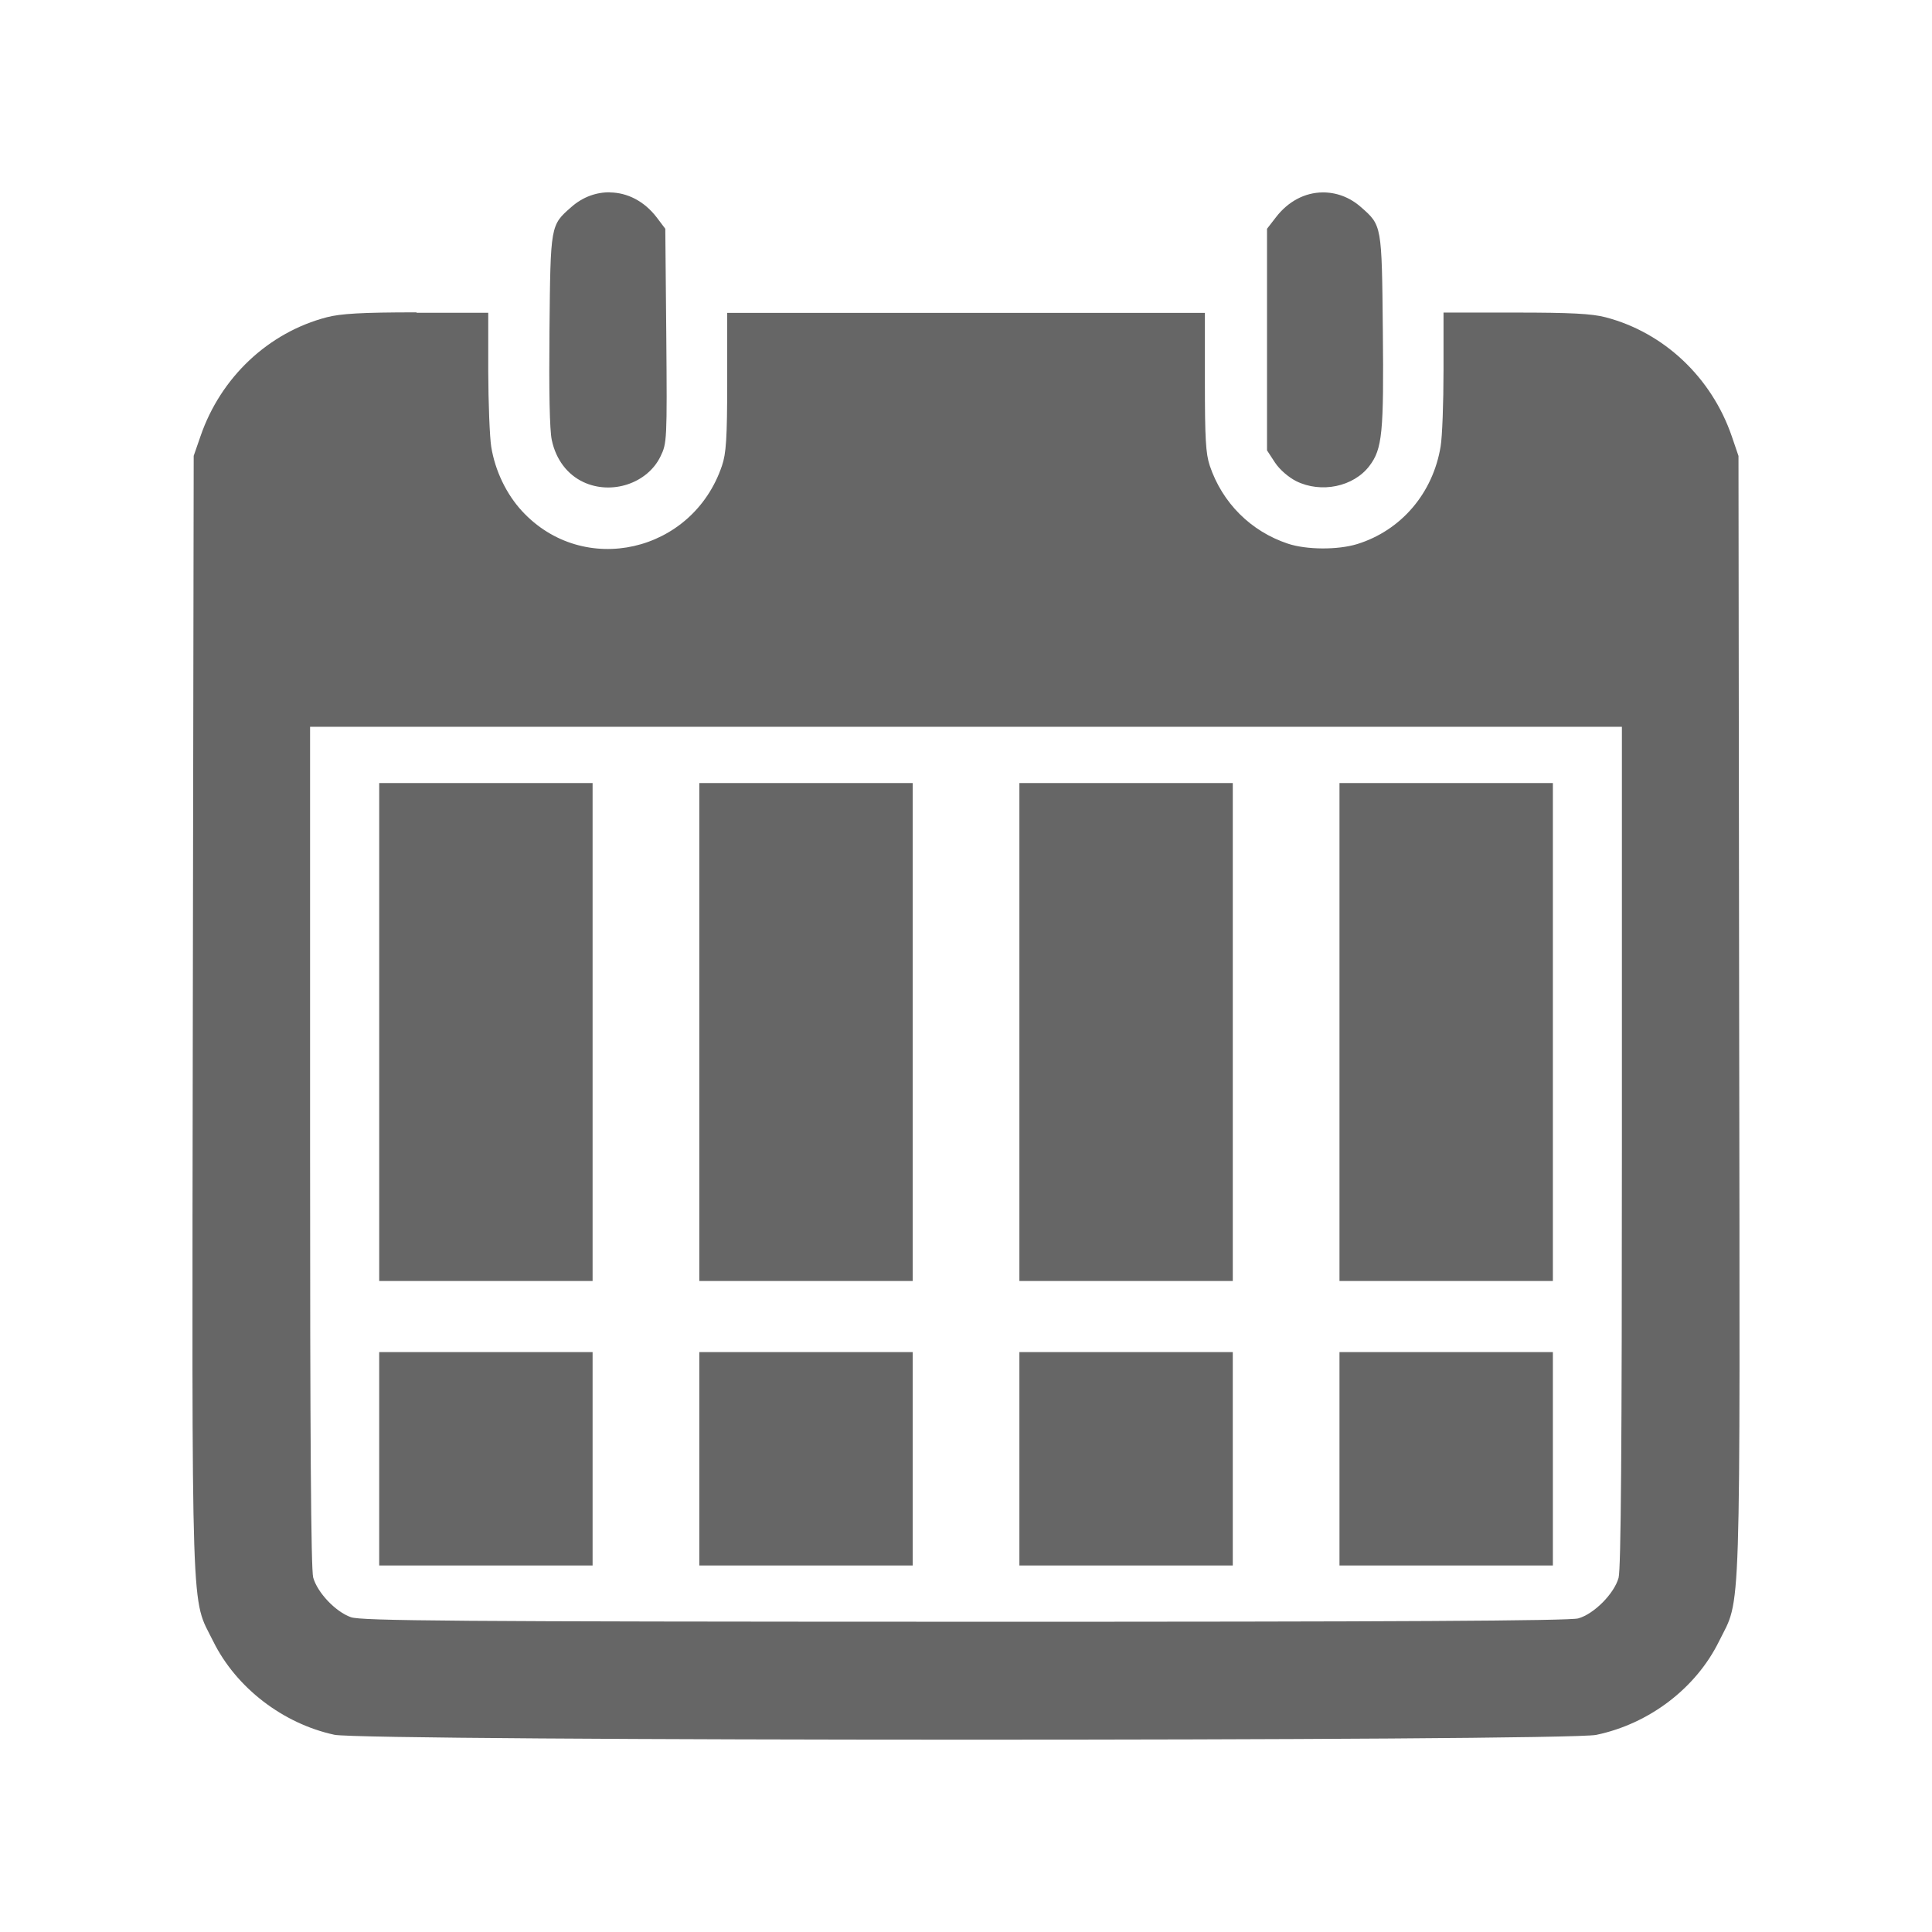 <?xml version="1.0" encoding="UTF-8" standalone="no"?>
<svg
   xmlns:dc="http://purl.org/dc/elements/1.1/"
   xmlns:cc="http://creativecommons.org/ns#"
   xmlns:rdf="http://www.w3.org/1999/02/22-rdf-syntax-ns#"
   xmlns:svg="http://www.w3.org/2000/svg"
   xmlns="http://www.w3.org/2000/svg"
   xmlns:sodipodi="http://sodipodi.sourceforge.net/DTD/sodipodi-0.dtd"
   xmlns:inkscape="http://www.inkscape.org/namespaces/inkscape"
   sodipodi:docname="view-calendar-workweek.svg"
   height="100%"
   width="100%"
   inkscape:version="0.48.5 r10040"
   version="1.1"
   id="svg2"
   viewBox="0 0 512 512">
  <sodipodi:namedview
     pagecolor="#ffffff"
     bordercolor="#666666"
     borderopacity="1"
     objecttolerance="10"
     gridtolerance="10"
     guidetolerance="10"
     inkscape:pageopacity="0"
     inkscape:pageshadow="2"
     inkscape:window-width="1306"
     inkscape:window-height="715"
     id="namedview6"
     showgrid="false"
     showguides="true"
     inkscape:guide-bbox="true"
     inkscape:zoom="0.65186405"
     inkscape:cx="122.27664"
     inkscape:cy="235.81064"
     inkscape:window-x="56"
     inkscape:window-y="28"
     inkscape:window-maximized="1"
     inkscape:current-layer="svg2">
    <sodipodi:guide
       orientation="0,1"
       position="260.083,471.005"
       id="guide2989" />
    <sodipodi:guide
       orientation="0,1"
       position="267.593,40.983"
       id="guide2991" />
    <sodipodi:guide
       orientation="1,0"
       position="40.94,84.757"
       id="guide2993" />
    <sodipodi:guide
       orientation="1,0"
       position="471.051,254.983"
       id="guide2995" />
  </sodipodi:namedview>
  <defs
     id="defs8">
    <clipPath
       id="clipPath5020"
       clipPathUnits="userSpaceOnUse">
      <path
         inkscape:connector-curvature="0"
         id="path5022"
         d="M 26,0 C 11.603,0 0,11.603 0,26 l 0,460 c 0,14.397 11.603,26 26,26 l 460,0 c 14.397,0 26,-11.603 26,-26 L 512,26 C 512,11.603 500.397,0 486,0 L 26,0 z"
         style="fill:none;fill-opacity:1;stroke:none" />
    </clipPath>
    <clipPath
       clipPathUnits="userSpaceOnUse"
       id="clipPath3935">
      <path
         id="path3937"
         d="M 26,0 C 11.603,0 0,11.603 0,26 l 0,460 c 0,14.397 11.603,26 26,26 l 460,0 c 14.397,0 26,-11.603 26,-26 L 512,26 C 512,11.603 500.397,0 486,0 L 26,0 z"
         style="fill:none;fill-opacity:1;stroke:none"
         inkscape:connector-curvature="0" />
    </clipPath>
  </defs>
  <path
     style="fill:none;fill-opacity:1;stroke:none"
     d="M 26 0 C 11.603 0 0 11.603 0 26 L 0 486 C 0 500.397 11.603 512 26 512 L 486 512 C 500.397 512 512 500.397 512 486 L 512 26 C 512 11.603 500.397 0 486 0 L 26 0 z "
     id="rect2986" />
  <g
     style="fill:#000000;opacity:0.0"
     id="g3355"
     clip-path="url(#clipPath3935)">
    <path
       inkscape:connector-curvature="0"
       d="m 161.64,50.966 c -3.562,-0.051 -7.171,1.197 -10.221,3.888 L 540.328,443.763 c 3.05,-2.691 6.658,-3.939 10.221,-3.888 z"
       id="path3357"
       style="fill:#000000" />
    <path
       inkscape:connector-curvature="0"
       d="m 151.419,54.854 c -5.561,4.869 -5.521,4.72 -5.802,32.576 L 534.526,476.339 c 0.282,-27.856 0.241,-27.707 5.802,-32.576 z"
       id="path3359"
       style="fill:#000000" />
    <path
       inkscape:connector-curvature="0"
       d="m 145.617,87.431 c -0.154,16.145 0.029,26.579 0.619,29.219 l 388.909,388.909 c -0.589,-2.64 -0.772,-13.074 -0.619,-29.219 z"
       id="path3361"
       style="fill:#000000" />
    <path
       inkscape:connector-curvature="0"
       d="m 146.235,116.649 c 0.712,3.326 2.219,6.154 4.343,8.278 l 388.909,388.909 c -2.124,-2.124 -3.631,-4.951 -4.343,-8.278 z"
       id="path3363"
       style="fill:#000000" />
    <path
       inkscape:connector-curvature="0"
       d="m 150.578,124.927 c 1.165,1.165 2.516,2.118 4.022,2.826 l 388.909,388.909 c -1.507,-0.708 -2.857,-1.661 -4.022,-2.826 z"
       id="path3365"
       style="fill:#000000" />
    <path
       inkscape:connector-curvature="0"
       d="m 154.6,127.754 c 7.509,3.511 16.982,0.346 20.441,-6.804 l 388.909,388.909 c -3.46,7.15 -12.933,10.315 -20.441,6.804 z"
       id="path3367"
       style="fill:#000000" />
    <path
       inkscape:connector-curvature="0"
       d="m 175.042,120.95 c 1.691,-3.485 1.762,-4.252 1.532,-31.928 l 388.909,388.909 c 0.231,27.677 0.16,28.443 -1.532,31.928 z"
       id="path3369"
       style="fill:#000000" />
    <path
       inkscape:connector-curvature="0"
       d="m 176.573,89.021 -0.265,-28.394 388.909,388.909 0.265,28.394 z"
       id="path3371"
       style="fill:#000000" />
    <path
       inkscape:connector-curvature="0"
       d="m 176.308,60.627 -2.268,-3.004 388.909,388.909 2.268,3.004 z"
       id="path3373"
       style="fill:#000000" />
    <path
       inkscape:connector-curvature="0"
       d="m 174.04,57.623 c -0.529,-0.693 -1.089,-1.333 -1.675,-1.92 L 561.273,444.612 c 0.586,0.586 1.146,1.226 1.675,1.92 z"
       id="path3375"
       style="fill:#000000" />
    <path
       inkscape:connector-curvature="0"
       d="M 172.365,55.704 C 169.291,52.629 165.5,51.039 161.669,50.996 L 550.578,439.905 c 3.831,0.043 7.621,1.634 10.695,4.708 z"
       id="path3377"
       style="fill:#000000" />
    <path
       inkscape:connector-curvature="0"
       d="m 161.669,50.996 -0.029,-0.029 388.909,388.909 0.029,0.029 z"
       id="path3379"
       style="fill:#000000" />
    <path
       inkscape:connector-curvature="0"
       d="m 350.442,50.996 c -4.562,0.051 -9.035,2.296 -12.341,6.627 L 727.009,446.532 c 3.306,-4.331 7.78,-6.576 12.341,-6.627 z"
       id="path3381"
       style="fill:#000000" />
    <path
       inkscape:connector-curvature="0"
       d="m 338.1,57.623 -2.327,3.004 388.909,388.909 2.327,-3.004 z"
       id="path3383"
       style="fill:#000000" />
    <path
       inkscape:connector-curvature="0"
       d="m 335.773,60.627 0,29.395 388.909,388.909 0,-29.395 z"
       id="path3385"
       style="fill:#000000" />
    <path
       inkscape:connector-curvature="0"
       d="m 335.773,90.023 0,29.336 388.909,388.909 0,-29.336 z"
       id="path3387"
       style="fill:#000000" />
    <path
       inkscape:connector-curvature="0"
       d="m 335.773,119.359 2.121,3.24 388.909,388.909 -2.121,-3.24 z"
       id="path3389"
       style="fill:#000000" />
    <path
       inkscape:connector-curvature="0"
       d="m 337.894,122.599 c 0.432,0.653 0.993,1.317 1.626,1.95 l 388.909,388.909 c -0.633,-0.633 -1.194,-1.298 -1.626,-1.95 z"
       id="path3391"
       style="fill:#000000" />
    <path
       inkscape:connector-curvature="0"
       d="m 339.521,124.549 c 1.206,1.206 2.672,2.296 3.999,2.969 l 388.909,388.909 c -1.328,-0.672 -2.794,-1.763 -3.999,-2.969 z"
       id="path3393"
       style="fill:#000000" />
    <path
       inkscape:connector-curvature="0"
       d="m 343.52,127.518 c 6.586,3.255 15.178,1.5 19.381,-4.035 L 751.81,512.391 c -4.203,5.535 -12.795,7.29 -19.381,4.035 z"
       id="path3395"
       style="fill:#000000" />
    <path
       inkscape:connector-curvature="0"
       d="m 362.901,123.483 c 3.434,-4.51 3.846,-8.781 3.564,-36.023 L 755.374,476.369 c 0.282,27.241 -0.13,31.512 -3.564,36.023 z"
       id="path3397"
       style="fill:#000000" />
    <path
       inkscape:connector-curvature="0"
       d="M 366.465,87.46 C 366.222,63.496 366.218,60.258 362.681,56.721 L 751.59,445.629 c 3.537,3.537 3.541,6.775 3.784,30.739 z"
       id="path3399"
       style="fill:#000000" />
    <path
       inkscape:connector-curvature="0"
       d="m 362.681,56.721 c -0.574,-0.574 -1.242,-1.157 -2.019,-1.837 L 749.571,443.793 c 0.777,0.68 1.444,1.263 2.019,1.837 z"
       id="path3401"
       style="fill:#000000" />
    <path
       inkscape:connector-curvature="0"
       d="m 360.662,54.884 c -3.05,-2.691 -6.659,-3.939 -10.221,-3.888 l 388.909,388.909 c 3.562,-0.051 7.171,1.197 10.221,3.888 z"
       id="path3403"
       style="fill:#000000" />
    <path
       inkscape:connector-curvature="0"
       d="m 110.419,82.777 c -14.607,0 -20.16,0.348 -23.799,1.296 L 475.529,472.982 c 3.639,-0.948 9.192,-1.296 23.799,-1.296 z"
       id="path3405"
       style="fill:#000000" />
    <path
       inkscape:connector-curvature="0"
       d="M 86.62,84.073 C 71.141,88.096 58.486,99.986 53.13,115.618 L 442.039,504.527 c 5.356,-15.632 18.011,-27.522 33.489,-31.546 z"
       id="path3407"
       style="fill:#000000" />
    <path
       inkscape:connector-curvature="0"
       d="m 53.13,115.618 -1.797,5.184 388.909,388.909 1.797,-5.184 z"
       id="path3409"
       style="fill:#000000" />
    <path
       inkscape:connector-curvature="0"
       d="M 51.334,120.802 51.098,268.839 440.007,657.748 440.243,509.711 z"
       id="path3411"
       style="fill:#000000" />
    <path
       inkscape:connector-curvature="0"
       d="m 51.098,268.839 c -0.23,165.01 -0.551,154.03 5.42,166.151 L 445.426,823.9 c -5.971,-12.121 -5.65,-1.141 -5.42,-166.151 z"
       id="path3413"
       style="fill:#000000" />
    <path
       inkscape:connector-curvature="0"
       d="m 56.518,434.991 c 2.12,4.294 5.021,8.256 8.483,11.718 L 453.909,835.618 c -3.462,-3.462 -6.362,-7.424 -8.483,-11.718 z"
       id="path3415"
       style="fill:#000000" />
    <path
       inkscape:connector-curvature="0"
       d="m 65,446.709 c 6.413,6.413 14.752,11.11 23.623,13.024 L 477.532,848.641 c -8.871,-1.914 -17.21,-6.611 -23.623,-13.024 z"
       id="path3417"
       style="fill:#000000" />
    <path
       inkscape:connector-curvature="0"
       d="m 88.623,459.733 c 7.995,1.717 326.219,1.747 334.394,0.029 l 388.909,388.909 c -8.175,1.717 -326.399,1.688 -334.394,-0.029 z"
       id="path3419"
       style="fill:#000000" />
    <path
       inkscape:connector-curvature="0"
       d="m 423.017,459.762 c 14.018,-2.921 26.393,-12.338 32.517,-24.742 L 844.443,823.929 c -6.125,12.403 -18.5,21.82 -32.517,24.742 z"
       id="path3421"
       style="fill:#000000" />
    <path
       inkscape:connector-curvature="0"
       d="m 455.534,435.02 c 5.971,-12.121 5.591,-1.141 5.361,-166.151 l 388.909,388.909 c 0.231,165.01 0.61,154.03 -5.361,166.151 z"
       id="path3423"
       style="fill:#000000" />
    <path
       inkscape:connector-curvature="0"
       d="m 460.895,268.869 -0.177,-148.037 388.909,388.909 0.177,148.037 z"
       id="path3425"
       style="fill:#000000" />
    <path
       inkscape:connector-curvature="0"
       d="m 460.718,120.832 -1.767,-5.184 388.909,388.909 1.767,5.184 z"
       id="path3427"
       style="fill:#000000" />
    <path
       inkscape:connector-curvature="0"
       d="m 458.951,115.648 c -2.515,-7.34 -6.639,-13.861 -11.908,-19.131 L 835.952,485.426 c 5.27,5.27 9.394,11.791 11.908,19.131 z"
       id="path3429"
       style="fill:#000000" />
    <path
       inkscape:connector-curvature="0"
       d="M 447.043,96.517 C 441.089,90.564 433.673,86.207 425.462,84.073 L 814.37,472.982 c 8.211,2.134 15.627,6.491 21.581,12.444 z"
       id="path3431"
       style="fill:#000000" />
    <path
       inkscape:connector-curvature="0"
       d="m 425.462,84.073 c -3.639,-0.948 -9.221,-1.237 -23.828,-1.237 l 388.909,388.909 c 14.607,0 20.189,0.289 23.828,1.237 z"
       id="path3433"
       style="fill:#000000" />
    <path
       inkscape:connector-curvature="0"
       d="m 401.633,82.836 -19.086,0 388.909,388.909 19.086,0 z"
       id="path3435"
       style="fill:#000000" />
    <path
       inkscape:connector-curvature="0"
       d="m 382.547,82.836 0,15.405 388.909,388.909 0,-15.405 z"
       id="path3437"
       style="fill:#000000" />
    <path
       inkscape:connector-curvature="0"
       d="m 382.547,98.24 c 0,8.482 -0.33,17.47 -0.766,20.058 l 388.909,388.909 c 0.436,-2.588 0.766,-11.576 0.766,-20.058 z"
       id="path3439"
       style="fill:#000000" />
    <path
       inkscape:connector-curvature="0"
       d="m 381.781,118.299 c -2.025,12.403 -10.46,22.277 -22.12,25.89 l 388.909,388.909 c 11.66,-3.613 20.096,-13.487 22.12,-25.89 z"
       id="path3441"
       style="fill:#000000" />
    <path
       inkscape:connector-curvature="0"
       d="m 359.661,144.189 c -5.202,1.589 -13.485,1.522 -18.379,-0.118 l 388.909,388.909 c 4.895,1.64 13.177,1.707 18.379,0.118 z"
       id="path3443"
       style="fill:#000000" />
    <path
       inkscape:connector-curvature="0"
       d="m 341.281,144.071 c -4.919,-1.644 -9.263,-4.348 -12.794,-7.878 l 388.909,388.909 c 3.53,3.53 7.875,6.234 12.794,7.878 z"
       id="path3445"
       style="fill:#000000" />
    <path
       inkscape:connector-curvature="0"
       d="m 328.488,136.194 c -3.514,-3.514 -6.221,-7.848 -7.883,-12.77 l 388.909,388.909 c 1.662,4.922 4.369,9.255 7.883,12.77 z"
       id="path3447"
       style="fill:#000000" />
    <path
       inkscape:connector-curvature="0"
       d="m 320.605,123.424 c -1.076,-3.229 -1.296,-7.239 -1.296,-22.179 l 388.909,388.909 c 0,14.94 0.22,18.95 1.296,22.179 z"
       id="path3449"
       style="fill:#000000" />
    <path
       inkscape:connector-curvature="0"
       d="m 319.309,101.245 0,-18.321 388.909,388.909 0,18.321 z"
       id="path3451"
       style="fill:#000000" />
    <path
       inkscape:connector-curvature="0"
       d="m 319.309,82.924 -63.327,0 388.909,388.909 63.327,0 z"
       id="path3453"
       style="fill:#000000" />
    <path
       inkscape:connector-curvature="0"
       d="m 255.982,82.924 -63.268,0 388.909,388.909 63.268,0 z"
       id="path3455"
       style="fill:#000000" />
    <path
       inkscape:connector-curvature="0"
       d="m 192.714,82.924 0,18.321 388.909,388.909 0,-18.321 z"
       id="path3457"
       style="fill:#000000" />
    <path
       inkscape:connector-curvature="0"
       d="m 192.714,101.245 c 0,14.94 -0.282,18.95 -1.384,22.179 l 388.909,388.909 c 1.102,-3.229 1.384,-7.239 1.384,-22.179 z"
       id="path3459"
       style="fill:#000000" />
    <path
       inkscape:connector-curvature="0"
       d="m 191.33,123.424 c -7.64,22.644 -35.636,29.41 -52.062,12.984 l 388.909,388.909 c 16.426,16.426 44.422,9.661 52.062,-12.984 z"
       id="path3461"
       style="fill:#000000" />
    <path
       inkscape:connector-curvature="0"
       d="m 139.268,136.408 c -0.323,-0.323 -0.642,-0.655 -0.955,-0.996 l 388.909,388.909 c 0.314,0.341 0.632,0.673 0.955,0.996 z"
       id="path3463"
       style="fill:#000000" />
    <path
       inkscape:connector-curvature="0"
       d="m 138.312,135.412 c -4.126,-4.485 -7.104,-10.665 -8.129,-16.995 l 388.909,388.909 c 1.025,6.33 4.004,12.51 8.129,16.995 z"
       id="path3465"
       style="fill:#000000" />
    <path
       inkscape:connector-curvature="0"
       d="m 130.183,118.417 c -0.41,-2.563 -0.77,-11.635 -0.795,-20.117 l 388.909,388.909 c 0.025,8.482 0.385,17.555 0.795,20.117 z"
       id="path3467"
       style="fill:#000000" />
    <path
       inkscape:connector-curvature="0"
       d="m 129.388,98.299 0,-15.405 388.909,388.909 0,15.405 z"
       id="path3469"
       style="fill:#000000" />
    <path
       inkscape:connector-curvature="0"
       d="m 129.388,82.895 -19.027,0 388.909,388.909 19.027,0 z"
       id="path3471"
       style="fill:#000000" />
    <path
       inkscape:connector-curvature="0"
       d="m 110.36,82.895 0.059,-0.118 388.909,388.909 -0.059,0.118 z"
       id="path3473"
       style="fill:#000000" />
    <path
       inkscape:connector-curvature="0"
       d="m 82.172,192.612 173.81,0 388.909,388.909 -173.81,0 z"
       id="path3475"
       style="fill:#000000" />
    <path
       inkscape:connector-curvature="0"
       d="m 255.982,192.612 173.839,0 388.909,388.909 -173.839,0 z"
       id="path3477"
       style="fill:#000000" />
    <path
       inkscape:connector-curvature="0"
       d="m 429.821,192.612 0,111.19 388.909,388.909 0,-111.19 z"
       id="path3479"
       style="fill:#000000" />
    <path
       inkscape:connector-curvature="0"
       d="m 429.821,303.802 c 0,78.956 -0.243,112.061 -0.884,114.341 l 388.909,388.909 c 0.641,-2.281 0.884,-35.385 0.884,-114.341 z"
       id="path3481"
       style="fill:#000000" />
    <path
       inkscape:connector-curvature="0"
       d="m 428.937,418.143 c -1.153,4.177 -6.515,9.598 -10.692,10.751 l 388.909,388.909 c 4.177,-1.153 9.539,-6.574 10.692,-10.751 z"
       id="path3483"
       style="fill:#000000" />
    <path
       inkscape:connector-curvature="0"
       d="m 418.245,428.894 c -2.306,0.641 -48.249,0.909 -162.646,0.884 l 388.909,388.909 c 114.398,0.026 160.34,-0.243 162.646,-0.884 z"
       id="path3485"
       style="fill:#000000" />
    <path
       inkscape:connector-curvature="0"
       d="M 255.599,429.778 C 120.239,429.752 95.698,429.544 92.982,428.57 L 481.891,817.479 c 2.716,0.974 27.257,1.182 162.617,1.208 z"
       id="path3487"
       style="fill:#000000" />
    <path
       inkscape:connector-curvature="0"
       d="m 92.982,428.57 c -1.882,-0.667 -3.927,-2.116 -5.691,-3.88 L 476.199,813.599 c 1.764,1.764 3.81,3.213 5.691,3.88 z"
       id="path3489"
       style="fill:#000000" />
    <path
       inkscape:connector-curvature="0"
       d="m 87.291,424.69 c -2.032,-2.032 -3.69,-4.482 -4.294,-6.635 L 471.906,806.963 c 0.604,2.154 2.262,4.603 4.294,6.635 z"
       id="path3491"
       style="fill:#000000" />
    <path
       inkscape:connector-curvature="0"
       d="M 82.997,418.055 C 82.408,415.902 82.172,380.707 82.172,303.802 L 471.081,692.71 c 0,76.906 0.235,112.1 0.825,114.253 z"
       id="path3493"
       style="fill:#000000" />
    <path
       inkscape:connector-curvature="0"
       d="m 82.172,303.802 0,-111.19 388.909,388.909 0,111.19 z"
       id="path3495"
       style="fill:#000000" />
    <path
       inkscape:connector-curvature="0"
       d="m 100.493,207.516 0,47.922 388.909,388.909 0,-47.922 z"
       id="path3497"
       style="fill:#000000" />
    <path
       inkscape:connector-curvature="0"
       d="m 100.493,255.438 0,8.63 388.909,388.909 0,-8.63 z"
       id="path3499"
       style="fill:#000000" />
    <path
       inkscape:connector-curvature="0"
       d="m 100.493,264.068 0,75.403 388.909,388.909 0,-75.403 z"
       id="path3501"
       style="fill:#000000" />
    <path
       inkscape:connector-curvature="0"
       d="m 100.493,339.471 56.552,0 388.909,388.909 -56.552,0 z"
       id="path3503"
       style="fill:#000000" />
    <path
       inkscape:connector-curvature="0"
       d="m 157.045,339.471 0,-75.403 388.909,388.909 0,75.403 z"
       id="path3505"
       style="fill:#000000" />
    <path
       inkscape:connector-curvature="0"
       d="m 157.045,264.068 0,-8.63 388.909,388.909 0,8.63 z"
       id="path3507"
       style="fill:#000000" />
    <path
       inkscape:connector-curvature="0"
       d="m 157.045,255.438 0,-47.922 388.909,388.909 0,47.922 z"
       id="path3509"
       style="fill:#000000" />
    <path
       inkscape:connector-curvature="0"
       d="m 157.045,207.516 -56.552,0 388.909,388.909 56.552,0 z"
       id="path3511"
       style="fill:#000000" />
    <path
       inkscape:connector-curvature="0"
       d="m 185.321,207.516 0,56.552 388.909,388.909 0,-56.552 z"
       id="path3513"
       style="fill:#000000" />
    <path
       inkscape:connector-curvature="0"
       d="m 185.321,264.068 0,75.403 388.909,388.909 0,-75.403 z"
       id="path3515"
       style="fill:#000000" />
    <path
       inkscape:connector-curvature="0"
       d="m 185.321,339.471 56.552,0 388.909,388.909 -56.552,0 z"
       id="path3517"
       style="fill:#000000" />
    <path
       inkscape:connector-curvature="0"
       d="m 241.873,339.471 0,-84.033 388.909,388.909 0,84.033 z"
       id="path3519"
       style="fill:#000000" />
    <path
       inkscape:connector-curvature="0"
       d="m 241.873,255.438 0,-47.922 388.909,388.909 0,47.922 z"
       id="path3521"
       style="fill:#000000" />
    <path
       inkscape:connector-curvature="0"
       d="m 241.873,207.516 -56.552,0 388.909,388.909 56.552,0 z"
       id="path3523"
       style="fill:#000000" />
    <path
       inkscape:connector-curvature="0"
       d="m 270.149,207.516 0,56.552 388.909,388.909 0,-56.552 z"
       id="path3525"
       style="fill:#000000" />
    <path
       inkscape:connector-curvature="0"
       d="m 270.149,264.068 0,75.403 388.909,388.909 0,-75.403 z"
       id="path3527"
       style="fill:#000000" />
    <path
       inkscape:connector-curvature="0"
       d="m 270.149,339.471 56.552,0 388.909,388.909 -56.552,0 z"
       id="path3529"
       style="fill:#000000" />
    <path
       inkscape:connector-curvature="0"
       d="m 326.702,339.471 0,-84.033 388.909,388.909 0,84.033 z"
       id="path3531"
       style="fill:#000000" />
    <path
       inkscape:connector-curvature="0"
       d="m 326.702,255.438 0,-47.922 388.909,388.909 0,47.922 z"
       id="path3533"
       style="fill:#000000" />
    <path
       inkscape:connector-curvature="0"
       d="m 326.702,207.516 -56.552,0 388.909,388.909 56.552,0 z"
       id="path3535"
       style="fill:#000000" />
    <path
       inkscape:connector-curvature="0"
       d="m 354.978,207.516 0,56.552 388.909,388.909 0,-56.552 z"
       id="path3537"
       style="fill:#000000" />
    <path
       inkscape:connector-curvature="0"
       d="m 354.978,264.068 0,75.403 388.909,388.909 0,-75.403 z"
       id="path3539"
       style="fill:#000000" />
    <path
       inkscape:connector-curvature="0"
       d="m 354.978,339.471 56.552,0 388.909,388.909 -56.552,0 z"
       id="path3541"
       style="fill:#000000" />
    <path
       inkscape:connector-curvature="0"
       d="m 411.53,339.471 0,-84.033 388.909,388.909 0,84.033 z"
       id="path3543"
       style="fill:#000000" />
    <path
       inkscape:connector-curvature="0"
       d="m 411.53,255.438 0,-47.922 388.909,388.909 0,47.922 z"
       id="path3545"
       style="fill:#000000" />
    <path
       inkscape:connector-curvature="0"
       d="m 411.53,207.516 -56.552,0 388.909,388.909 56.552,0 z"
       id="path3547"
       style="fill:#000000" />
    <path
       inkscape:connector-curvature="0"
       d="m 100.493,358.322 0,56.552 388.909,388.909 0,-56.552 z"
       id="path3549"
       style="fill:#000000" />
    <path
       inkscape:connector-curvature="0"
       d="m 100.493,414.874 56.552,0 388.909,388.909 -56.552,0 z"
       id="path3551"
       style="fill:#000000" />
    <path
       inkscape:connector-curvature="0"
       d="m 157.045,414.874 0,-56.552 388.909,388.909 0,56.552 z"
       id="path3553"
       style="fill:#000000" />
    <path
       inkscape:connector-curvature="0"
       d="m 157.045,358.322 -56.552,0 388.909,388.909 56.552,0 z"
       id="path3555"
       style="fill:#000000" />
    <path
       inkscape:connector-curvature="0"
       d="m 185.321,358.322 0,56.552 388.909,388.909 0,-56.552 z"
       id="path3557"
       style="fill:#000000" />
    <path
       inkscape:connector-curvature="0"
       d="m 185.321,414.874 56.552,0 388.909,388.909 -56.552,0 z"
       id="path3559"
       style="fill:#000000" />
    <path
       inkscape:connector-curvature="0"
       d="m 241.873,414.874 0,-56.552 388.909,388.909 0,56.552 z"
       id="path3561"
       style="fill:#000000" />
    <path
       inkscape:connector-curvature="0"
       d="m 241.873,358.322 -56.552,0 388.909,388.909 56.552,0 z"
       id="path3563"
       style="fill:#000000" />
    <path
       inkscape:connector-curvature="0"
       d="m 270.149,358.322 0,56.552 388.909,388.909 0,-56.552 z"
       id="path3565"
       style="fill:#000000" />
    <path
       inkscape:connector-curvature="0"
       d="m 270.149,414.874 56.552,0 388.909,388.909 -56.552,0 z"
       id="path3567"
       style="fill:#000000" />
    <path
       inkscape:connector-curvature="0"
       d="m 326.702,414.874 0,-56.552 388.909,388.909 0,56.552 z"
       id="path3569"
       style="fill:#000000" />
    <path
       inkscape:connector-curvature="0"
       d="m 326.702,358.322 -56.552,0 388.909,388.909 56.552,0 z"
       id="path3571"
       style="fill:#000000" />
    <path
       inkscape:connector-curvature="0"
       d="m 354.978,358.322 0,56.552 388.909,388.909 0,-56.552 z"
       id="path3573"
       style="fill:#000000" />
    <path
       inkscape:connector-curvature="0"
       d="m 354.978,414.874 56.552,0 388.909,388.909 -56.552,0 z"
       id="path3575"
       style="fill:#000000" />
    <path
       inkscape:connector-curvature="0"
       d="m 411.53,414.874 0,-56.552 388.909,388.909 0,56.552 z"
       id="path3577"
       style="fill:#000000" />
    <path
       inkscape:connector-curvature="0"
       d="m 411.53,358.322 -56.552,0 388.909,388.909 56.552,0 z"
       id="path3579"
       style="fill:#000000" />
  </g>
  <path
     style="fill:#666666"
     d="m 161.64,50.966 c -3.562,-0.051 -7.171,1.197 -10.221,3.888 -5.561,4.869 -5.521,4.72 -5.802,32.576 -0.154,16.145 0.029,26.579 0.619,29.219 1.102,5.151 4.111,9.105 8.365,11.104 7.509,3.511 16.982,0.346 20.441,-6.804 1.691,-3.485 1.762,-4.252 1.532,-31.928 l -0.265,-28.394 -2.268,-3.004 c -3.306,-4.331 -7.809,-6.576 -12.371,-6.627 l -0.029,-0.029 z m 188.802,0.029 c -4.562,0.051 -9.035,2.296 -12.341,6.627 l -2.327,3.004 0,29.395 0,29.336 2.121,3.24 c 1.256,1.896 3.601,3.894 5.626,4.919 6.586,3.255 15.178,1.5 19.381,-4.035 3.434,-4.51 3.846,-8.781 3.564,-36.023 -0.282,-27.856 -0.241,-27.707 -5.802,-32.576 -3.05,-2.691 -6.659,-3.939 -10.221,-3.888 z M 110.419,82.777 c -14.607,0 -20.16,0.348 -23.799,1.296 C 71.141,88.096 58.486,99.986 53.13,115.618 l -1.797,5.184 -0.236,148.037 c -0.23,165.01 -0.551,154.03 5.42,166.151 6.048,12.25 18.446,21.794 32.105,24.742 7.995,1.717 326.219,1.747 334.394,0.029 14.018,-2.921 26.393,-12.338 32.517,-24.742 5.971,-12.121 5.591,-1.141 5.361,-166.151 l -0.177,-148.037 -1.767,-5.184 C 453.595,100.016 440.94,88.096 425.462,84.073 421.823,83.125 416.24,82.836 401.633,82.836 l -19.086,0 0,15.405 c 0,8.482 -0.33,17.47 -0.766,20.058 -2.025,12.403 -10.46,22.277 -22.12,25.89 -5.202,1.589 -13.485,1.522 -18.379,-0.118 -9.815,-3.28 -17.345,-10.781 -20.677,-20.647 -1.076,-3.229 -1.296,-7.239 -1.296,-22.179 l 0,-18.321 -63.327,0 -63.268,0 0,18.321 c 0,14.94 -0.282,18.95 -1.384,22.179 -7.791,23.09 -36.745,29.67 -53.018,11.988 -4.126,-4.485 -7.104,-10.665 -8.129,-16.995 -0.41,-2.563 -0.77,-11.635 -0.795,-20.117 l 0,-15.405 -19.027,0 0.059,-0.118 z m -28.247,109.835 173.81,0 173.839,0 0,111.19 c 0,78.956 -0.243,112.061 -0.884,114.341 -1.153,4.177 -6.515,9.598 -10.692,10.751 -2.306,0.641 -48.249,0.909 -162.646,0.884 -135.36,-0.026 -159.901,-0.234 -162.617,-1.208 -4.049,-1.435 -8.857,-6.492 -9.985,-10.515 -0.589,-2.153 -0.825,-37.347 -0.825,-114.253 l 0,-111.19 z m 18.321,14.904 0,47.922 0,8.63 0,75.403 56.552,0 0,-75.403 0,-8.63 0,-47.922 -56.552,0 z m 84.828,0 0,56.552 0,75.403 56.552,0 0,-84.033 0,-47.922 -56.552,0 z m 84.828,0 0,56.552 0,75.403 56.552,0 0,-84.033 0,-47.922 -56.552,0 z m 84.828,0 0,56.552 0,75.403 56.552,0 0,-84.033 0,-47.922 -56.552,0 z m -254.485,150.806 0,56.552 56.552,0 0,-56.552 -56.552,0 z m 84.828,0 0,56.552 56.552,0 0,-56.552 -56.552,0 z m 84.828,0 0,56.552 56.552,0 0,-56.552 -56.552,0 z m 84.828,0 0,56.552 56.552,0 0,-56.552 -56.552,0 z"
     id="path3251"
     inkscape:connector-curvature="0" />
</svg>
